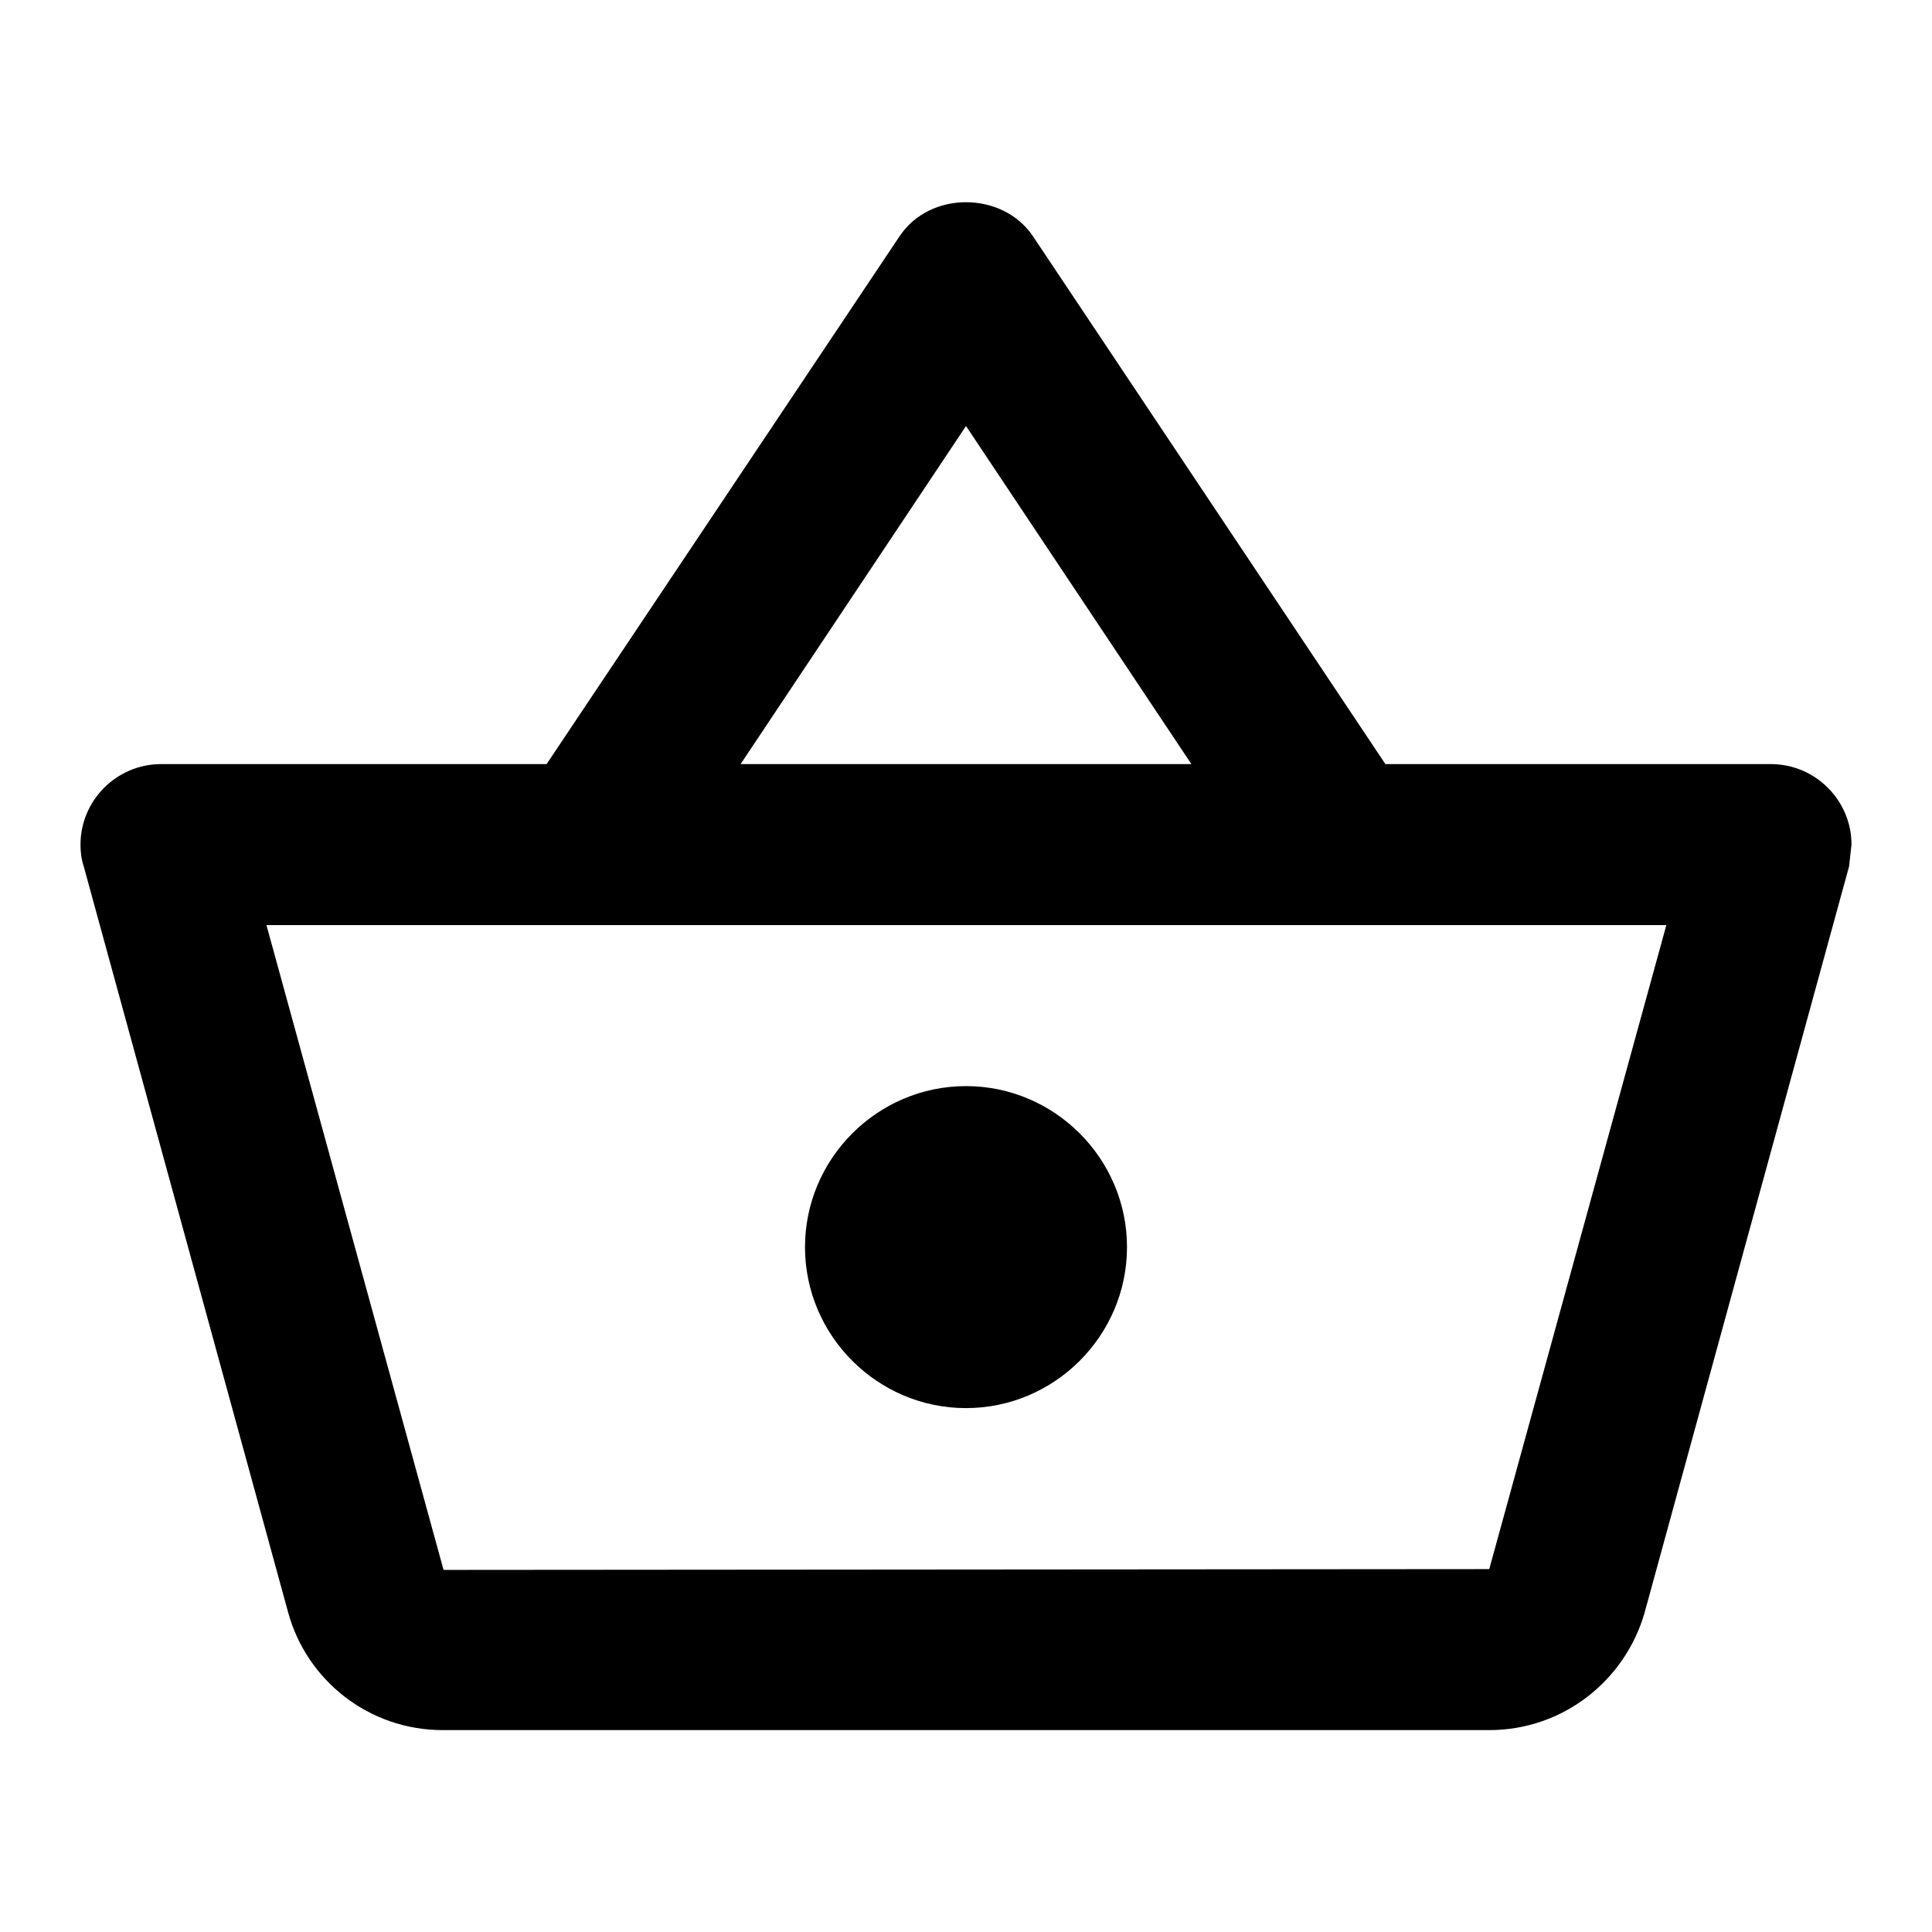 <svg width="24" height="24" viewBox="0 0 24 24" fill="none" xmlns="http://www.w3.org/2000/svg">
<path d="M22 9.492H17.21L12.83 2.932C12.64 2.652 12.32 2.512 12 2.512C11.68 2.512 11.36 2.652 11.17 2.942L6.79 9.492H2C1.45 9.492 1 9.942 1 10.492C1 10.582 1.01 10.672 1.04 10.762L3.58 20.032C3.81 20.872 4.58 21.492 5.5 21.492H18.5C19.42 21.492 20.19 20.872 20.43 20.032L22.97 10.762L23 10.492C23 9.942 22.55 9.492 22 9.492ZM12 5.292L14.8 9.492H9.2L12 5.292ZM18.5 19.492L5.51 19.502L3.31 11.492H20.7L18.5 19.492ZM12 13.492C10.9 13.492 10 14.392 10 15.492C10 16.592 10.9 17.492 12 17.492C13.1 17.492 14 16.592 14 15.492C14 14.392 13.1 13.492 12 13.492Z" fill="black"/>
</svg>
